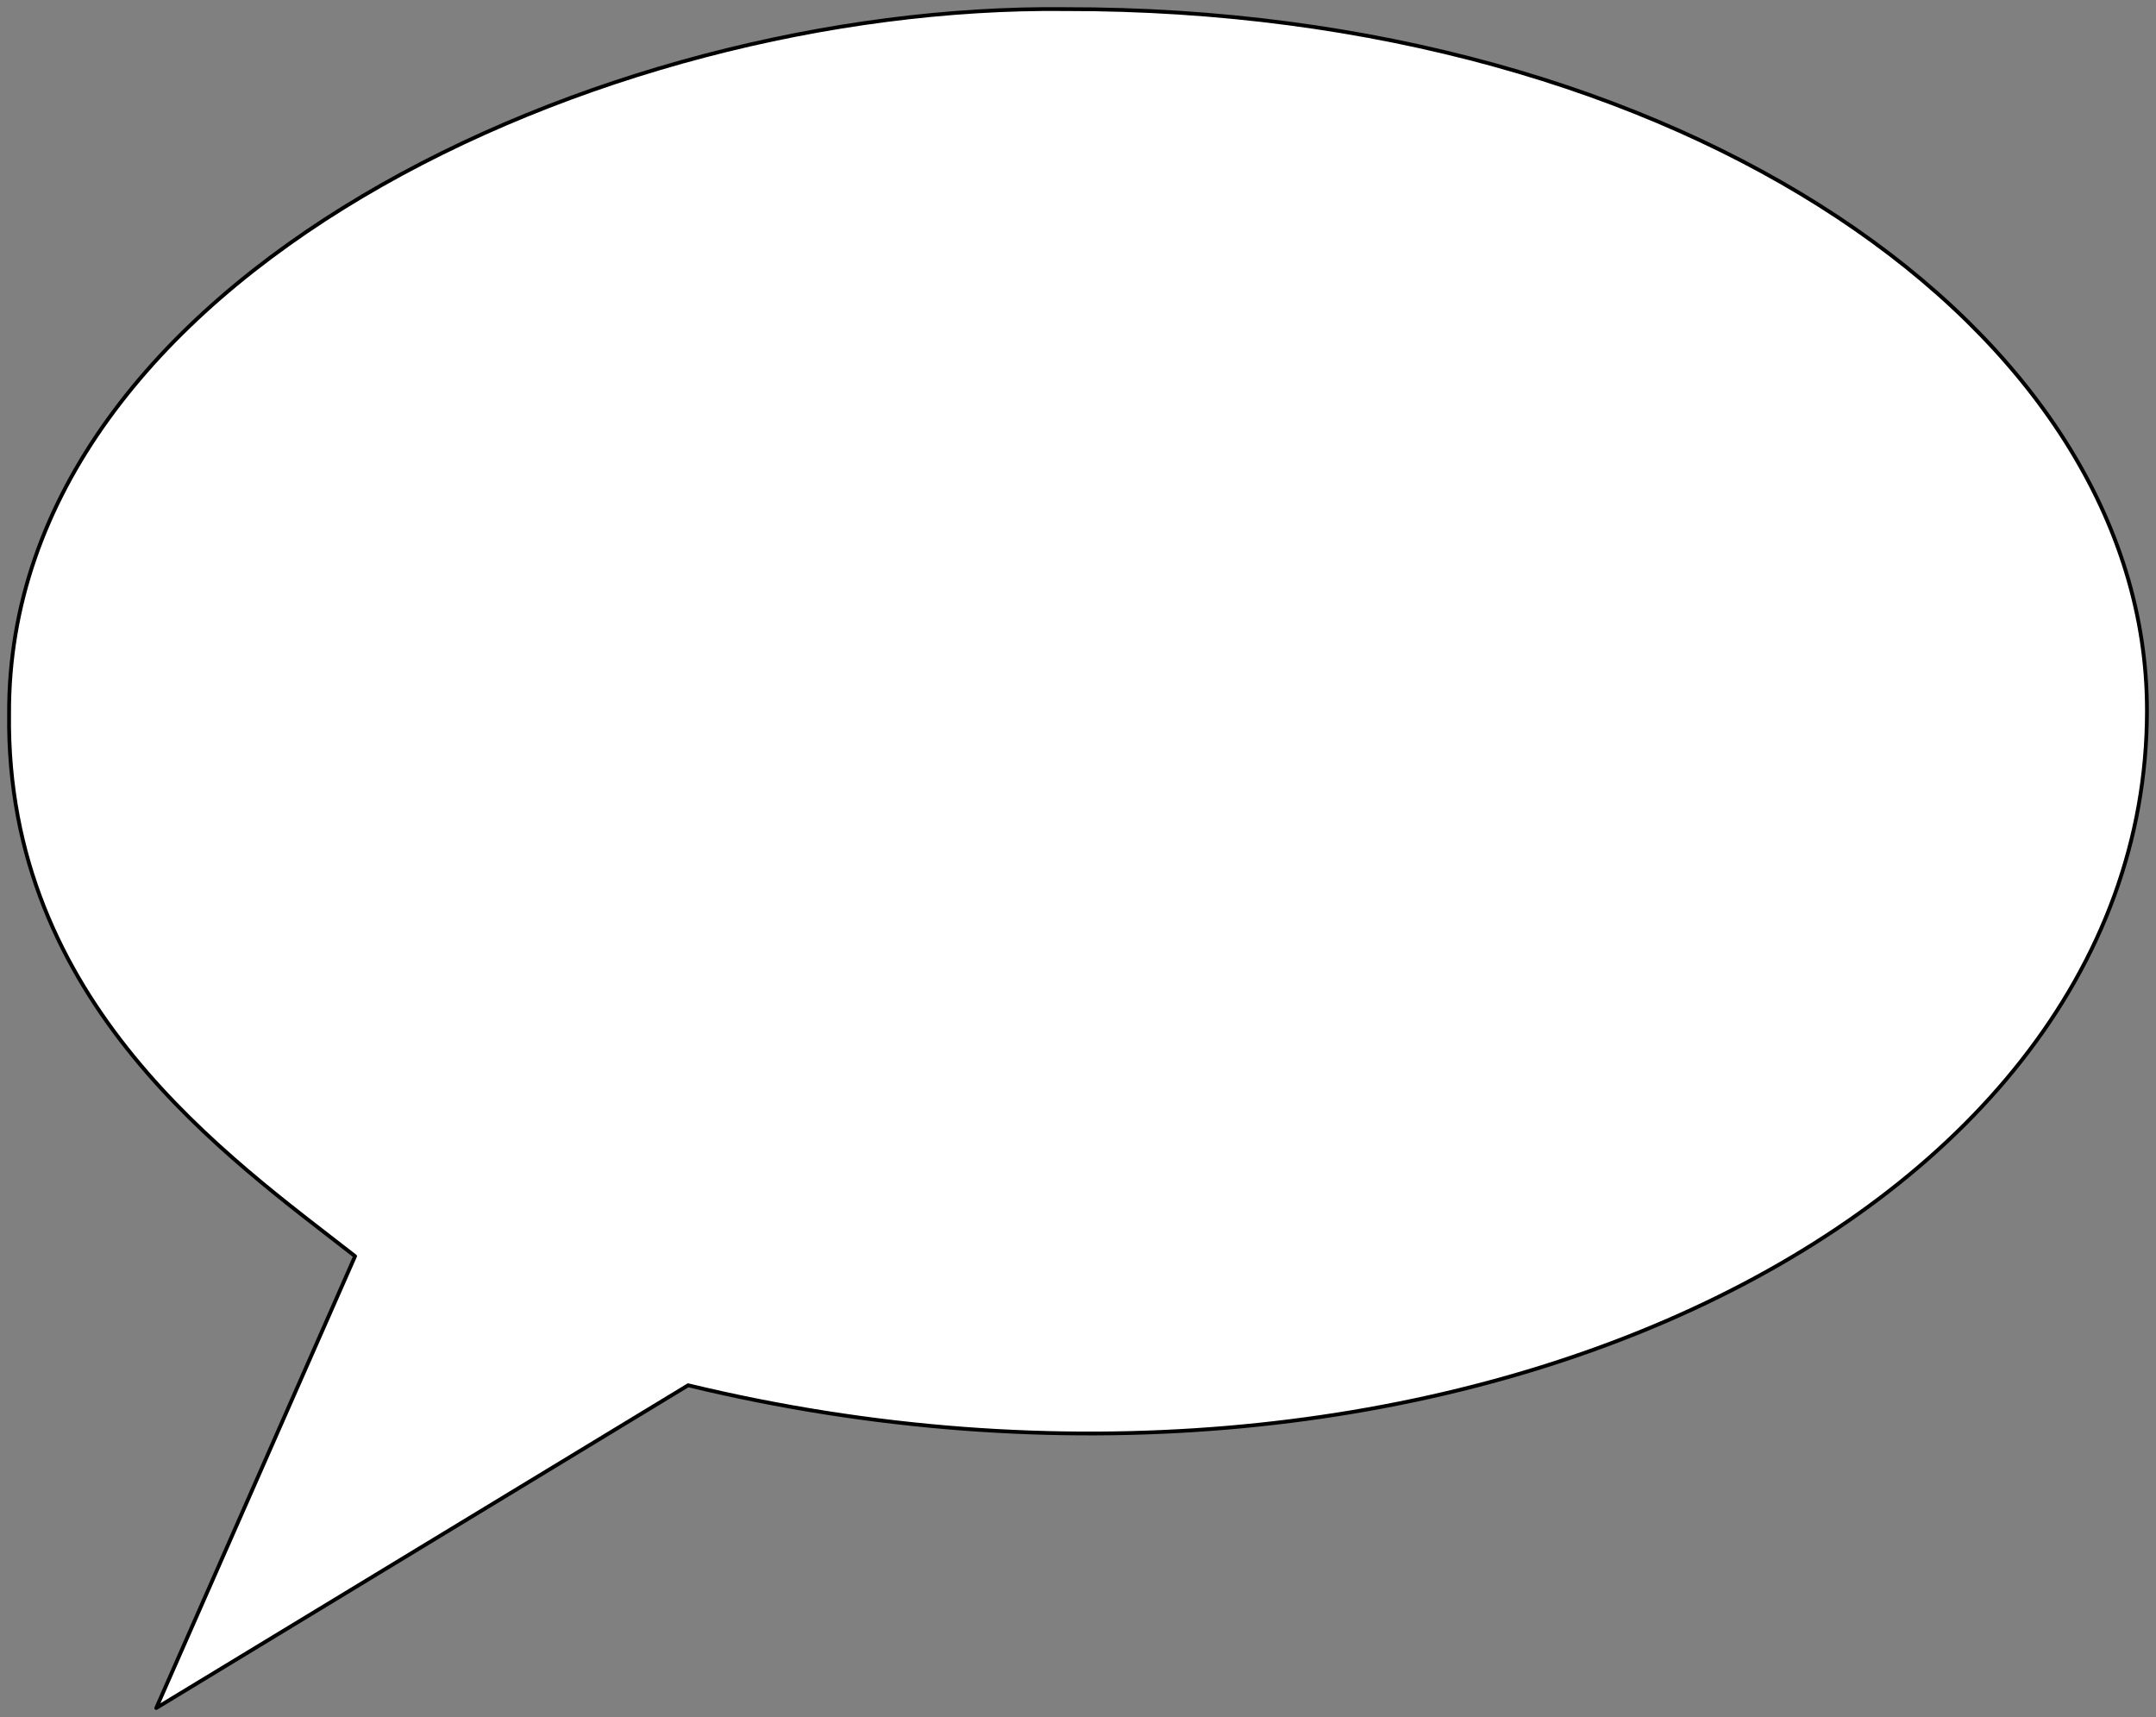 <?xml version="1.0" encoding="UTF-8" standalone="no"?>
<svg
   xmlns:dc="http://purl.org/dc/elements/1.1/"
   xmlns:cc="http://creativecommons.org/ns#"
   xmlns:rdf="http://www.w3.org/1999/02/22-rdf-syntax-ns#"
   xmlns:svg="http://www.w3.org/2000/svg"
   xmlns="http://www.w3.org/2000/svg"
   xmlns:sodipodi="http://sodipodi.sourceforge.net/DTD/sodipodi-0.dtd"
   xmlns:inkscape="http://www.inkscape.org/namespaces/inkscape"
   height="360.718"
   width="452.921"
   version="1.1"
   id="svg2"
   inkscape:version="0.47 r22583"
   sodipodi:docname="speech_balloon.svg">
  <rect width="100%" height="100%" fill="#808080" stroke="none"/>
  <defs
     id="defs8">
    <inkscape:perspective
       sodipodi:type="inkscape:persp3d"
       inkscape:vp_x="0 : 212.5 : 1"
       inkscape:vp_y="0 : 1000 : 0"
       inkscape:vp_z="525 : 212.5 : 1"
       inkscape:persp3d-origin="262.5 : 141.66667 : 1"
       id="perspective12" />
  </defs>
  <sodipodi:namedview
     pagecolor="#ffffff"
     bordercolor="#666666"
     borderopacity="1"
     objecttolerance="10"
     gridtolerance="10"
     guidetolerance="10"
     inkscape:pageopacity="0"
     inkscape:pageshadow="2"
     inkscape:window-width="1366"
     inkscape:window-height="692"
     id="namedview6"
     showgrid="false"
     inkscape:zoom="0.56705882"
     inkscape:cx="-404.61545"
     inkscape:cy="173.71688"
     inkscape:window-x="1280"
     inkscape:window-y="282"
     inkscape:window-maximized="1"
     inkscape:current-layer="svg2" />
  <path
     style="fill:#ffffff;stroke:#000000;stroke-width:0.8;stroke-linejoin:round;stroke-miterlimit:4;stroke-dasharray:none"
     d="M 32.825,358.818 74.591,263.897 C 48.194,243.285 1.185,210.741 1.908,149.991 1.52,58.382 126.367,0.847 223.752,1.915 353.207,1.734 451.201,69.354 451.021,149.449 450.84,257.93 299.328,328.443 144.561,291.017 z"
     id="path4" />
</svg>
